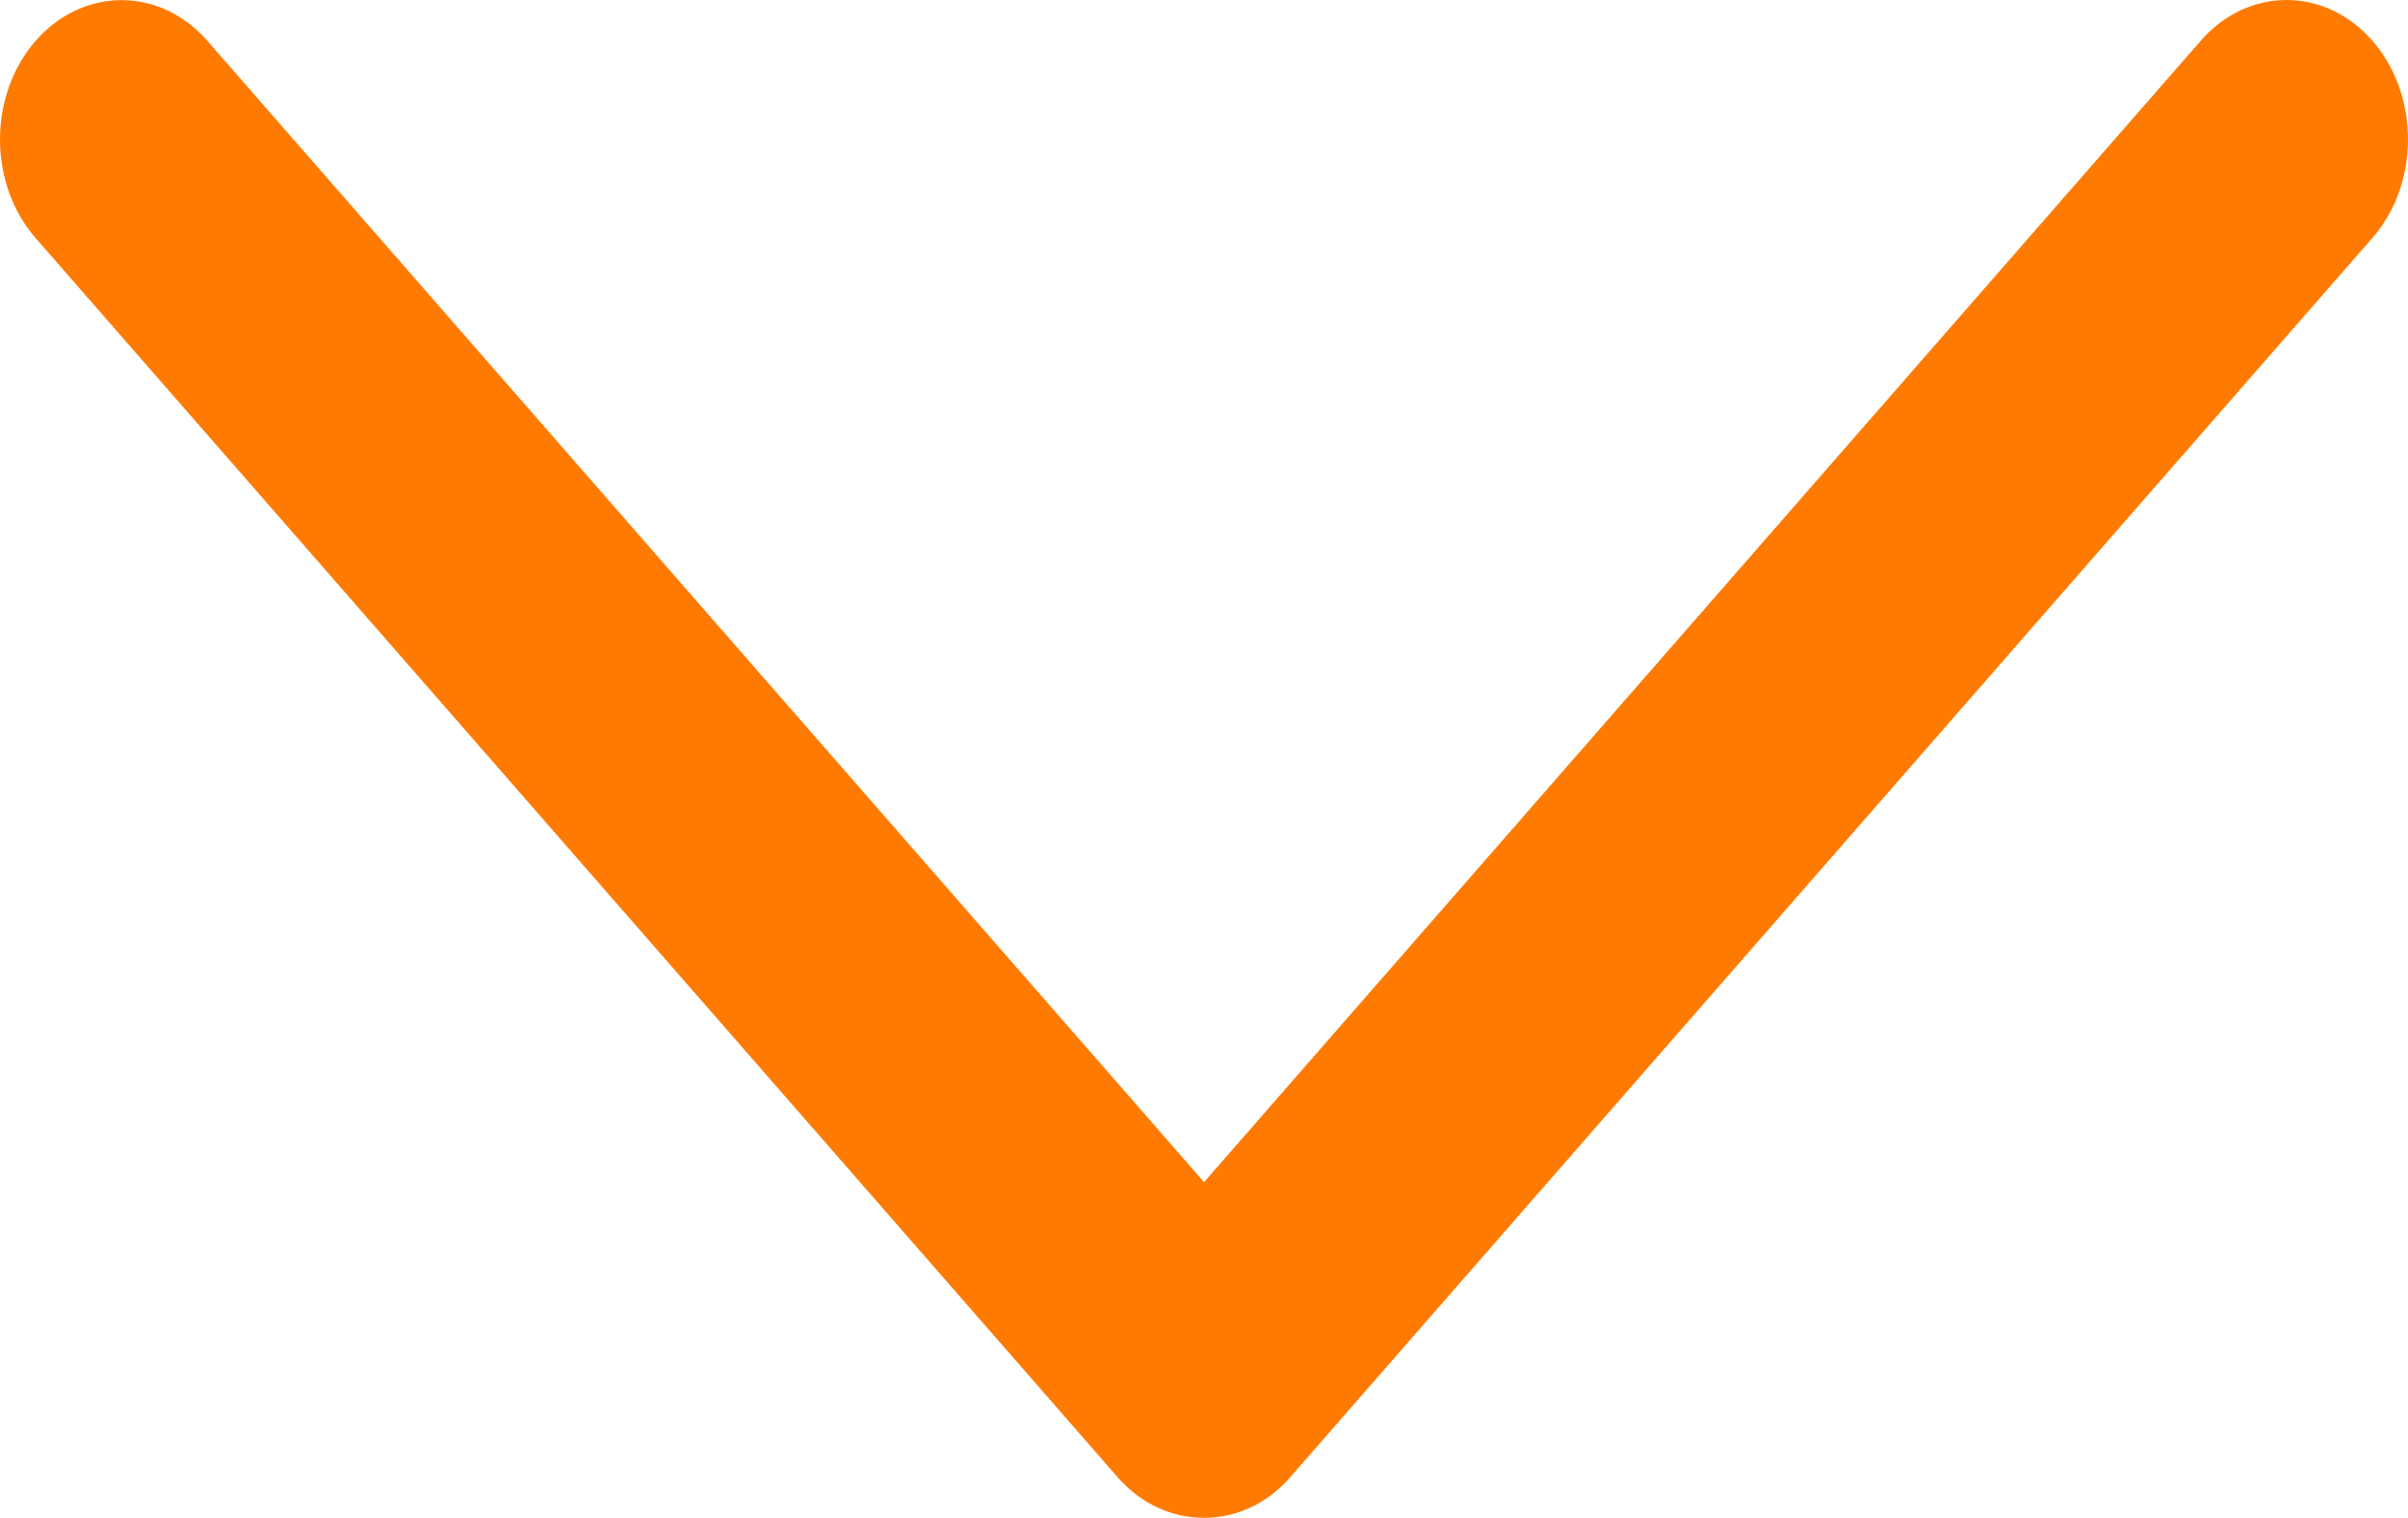 <svg width="211" height="133" viewBox="0 0 211 133" fill="none" xmlns="http://www.w3.org/2000/svg">
<path d="M113.031 129.469L207.885 20.842C212.038 16.076 212.038 8.353 207.885 3.575C203.732 -1.192 196.987 -1.192 192.834 3.575L105.505 103.585L18.177 3.587C14.024 -1.18 7.278 -1.18 3.115 3.587C-1.038 8.353 -1.038 16.088 3.115 20.854L97.969 129.481C102.079 134.175 108.931 134.175 113.031 129.469Z" fill="#FF7A00"/>
</svg>
